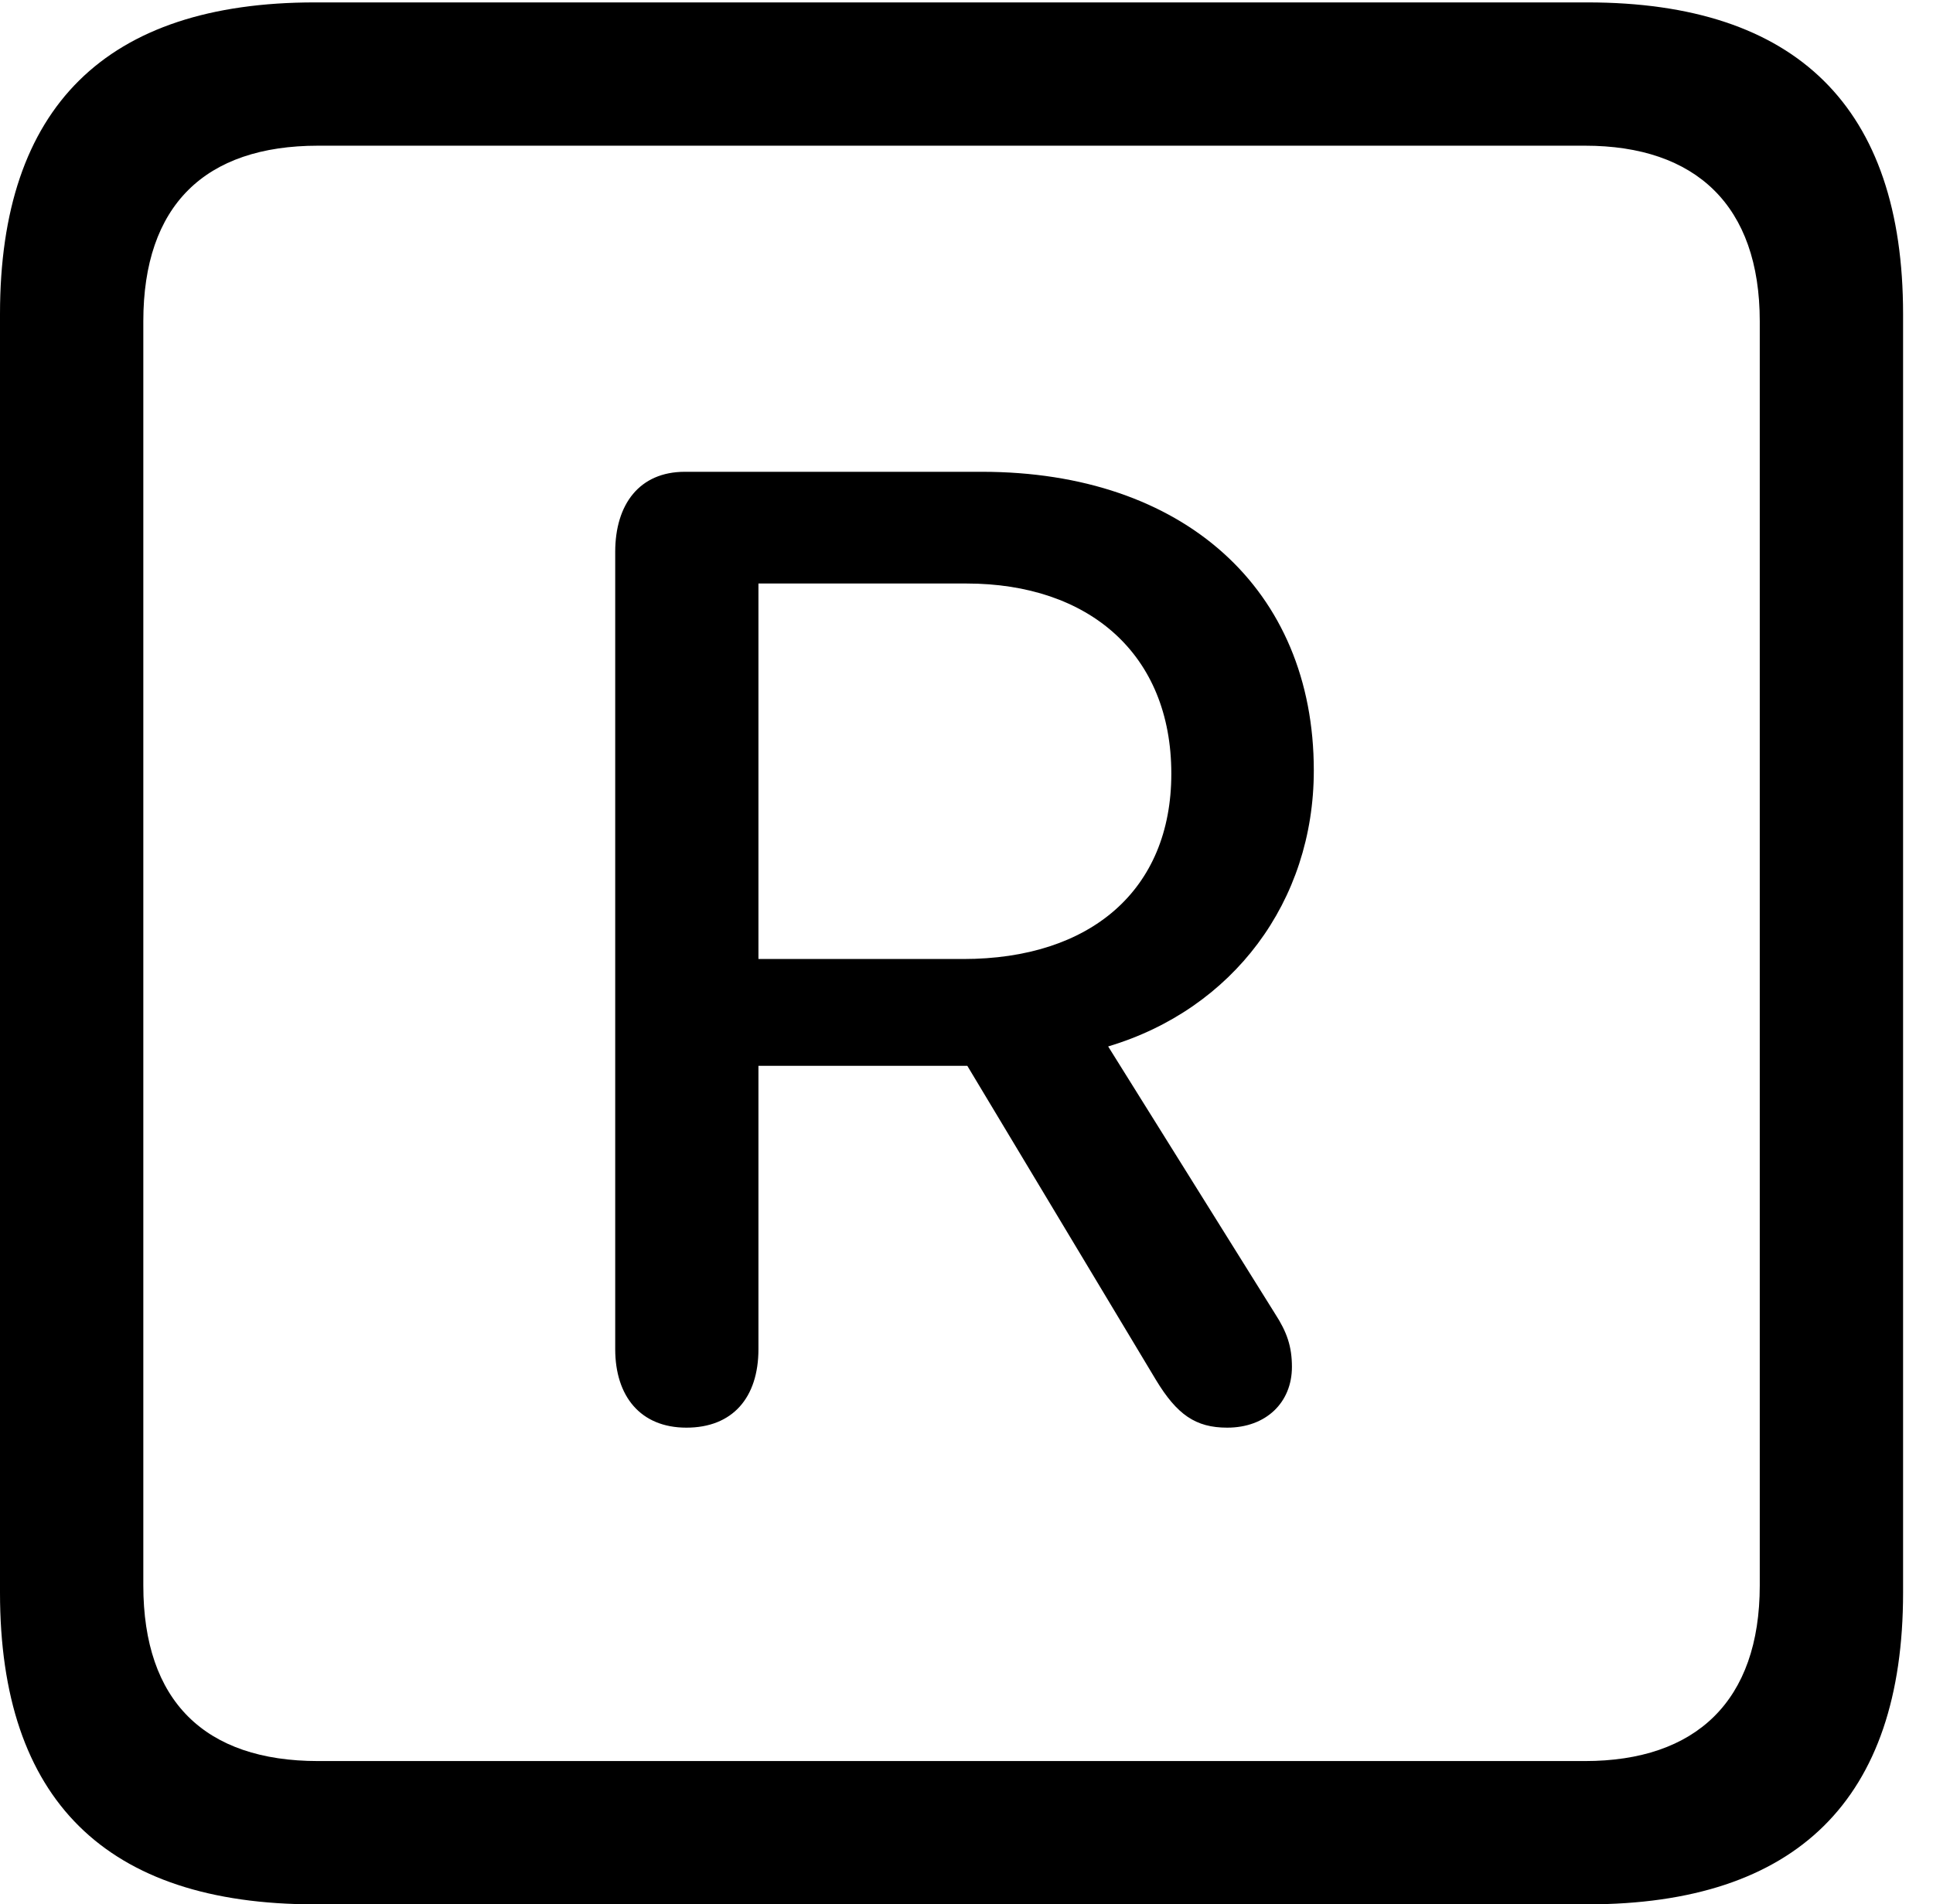<svg version="1.1" xmlns="http://www.w3.org/2000/svg" xmlns:xlink="http://www.w3.org/1999/xlink" width="23.32" height="22.979" viewBox="0 0 23.32 22.979">
 <g>
  <rect height="22.979" opacity="0" width="23.32" x="0" y="0"/>
  <path d="M3.799 22.979L19.15 22.979C21.68 22.979 22.959 21.709 22.959 19.219L22.959 3.789C22.959 1.299 21.68 0.029 19.15 0.029L3.799 0.029C1.279 0.029 0 1.289 0 3.789L0 19.219C0 21.719 1.279 22.979 3.799 22.979ZM3.838 21.25C2.471 21.25 1.729 20.527 1.729 19.131L1.729 3.877C1.729 2.48 2.471 1.758 3.838 1.758L19.121 1.758C20.459 1.758 21.23 2.48 21.23 3.877L21.23 19.131C21.23 20.527 20.459 21.25 19.121 21.25Z" fill="currentColor"/>
  <path d="M8.281 17.227C8.838 17.227 9.15 16.865 9.15 16.279L9.15 12.861L11.67 12.861L13.945 16.65C14.199 17.07 14.424 17.227 14.805 17.227C15.273 17.227 15.586 16.924 15.586 16.494C15.586 16.25 15.527 16.074 15.381 15.85L13.369 12.627C14.873 12.178 15.85 10.879 15.85 9.297C15.85 7.109 14.277 5.693 11.846 5.693L8.262 5.693C7.715 5.693 7.422 6.084 7.422 6.66L7.422 16.279C7.422 16.846 7.725 17.227 8.281 17.227ZM9.15 11.572L9.15 7.041L11.66 7.041C13.135 7.041 14.131 7.891 14.131 9.336C14.131 10.742 13.154 11.572 11.621 11.572Z" fill="currentColor"/>
 </g>
</svg>

